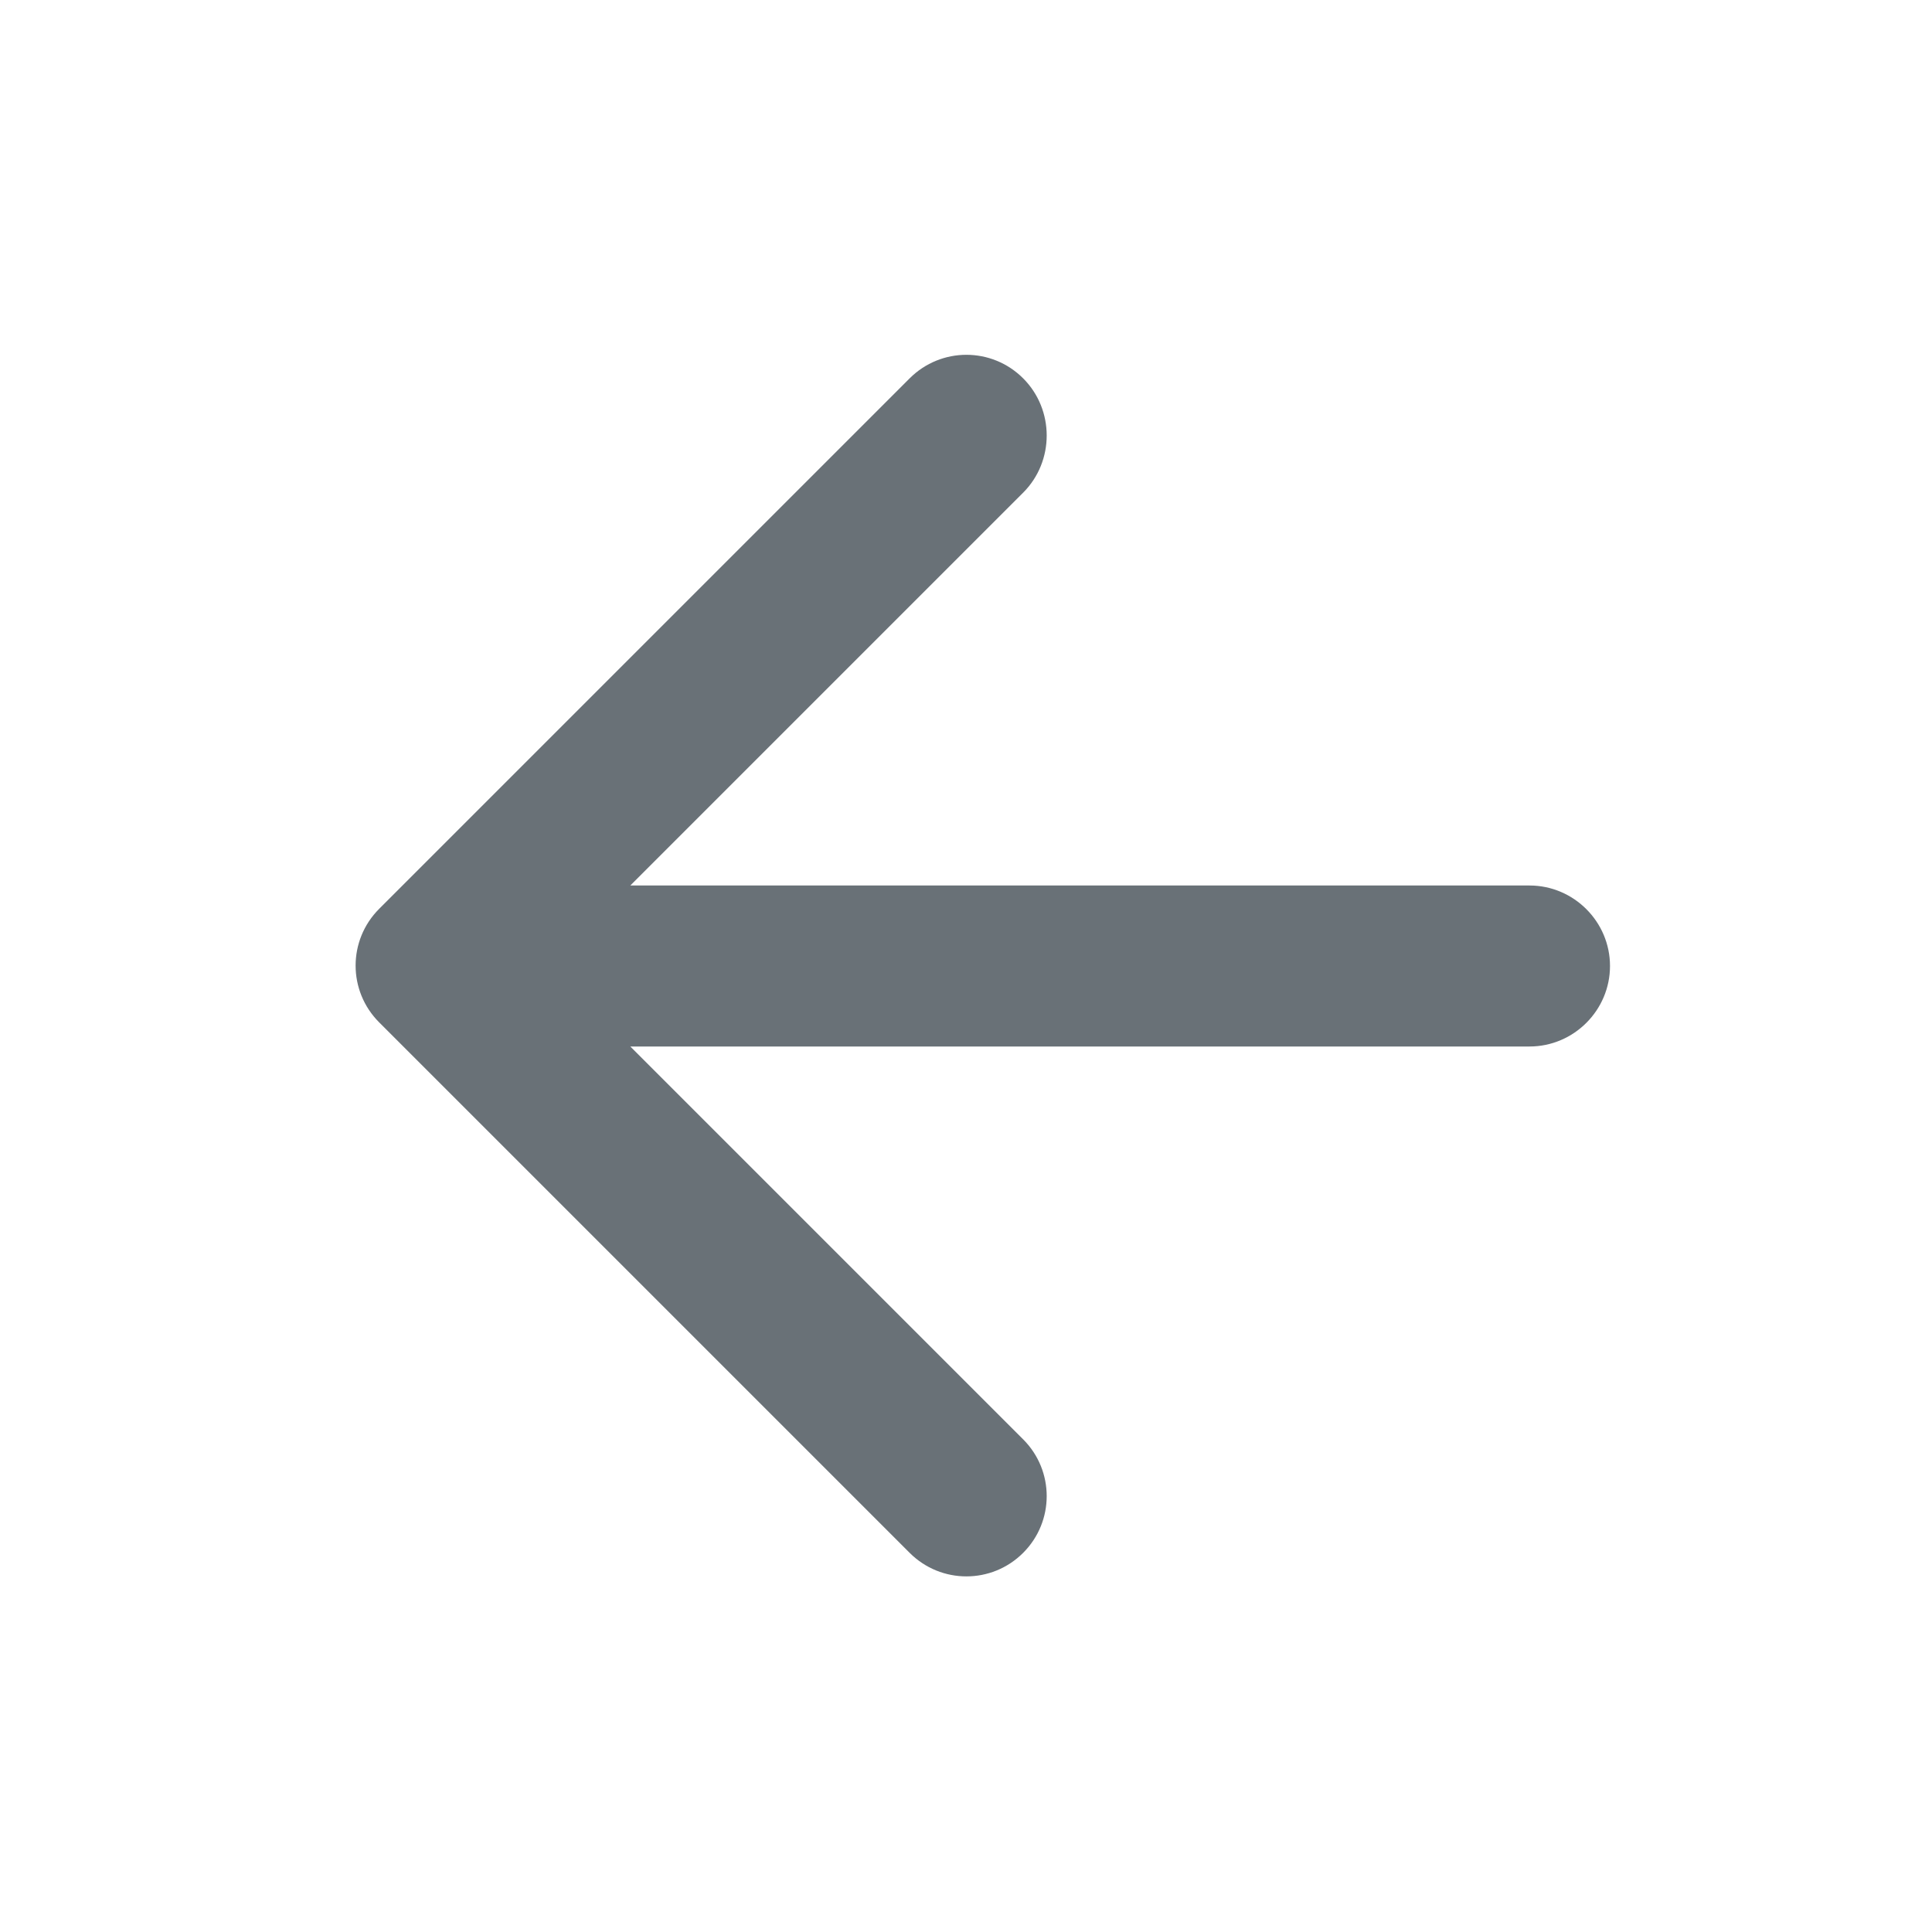 <svg xmlns="http://www.w3.org/2000/svg" height="24px" viewBox="0 0 24 24" width="24px" fill="#697177"><path d="M0 0h24v24H0V0z" fill="none"/><path d="M19 11H7.83l4.88-4.88c.39-.39.39-1.03 0-1.42-.39-.39-1.02-.39-1.41 0l-6.59 6.59c-.39.39-.39 1.02 0 1.41l6.59 6.59c.39.39 1.02.39 1.41 0 .39-.39.39-1.02 0-1.41L7.83 13H19c.55 0 1-.45 1-1s-.45-1-1-1z"/></svg>